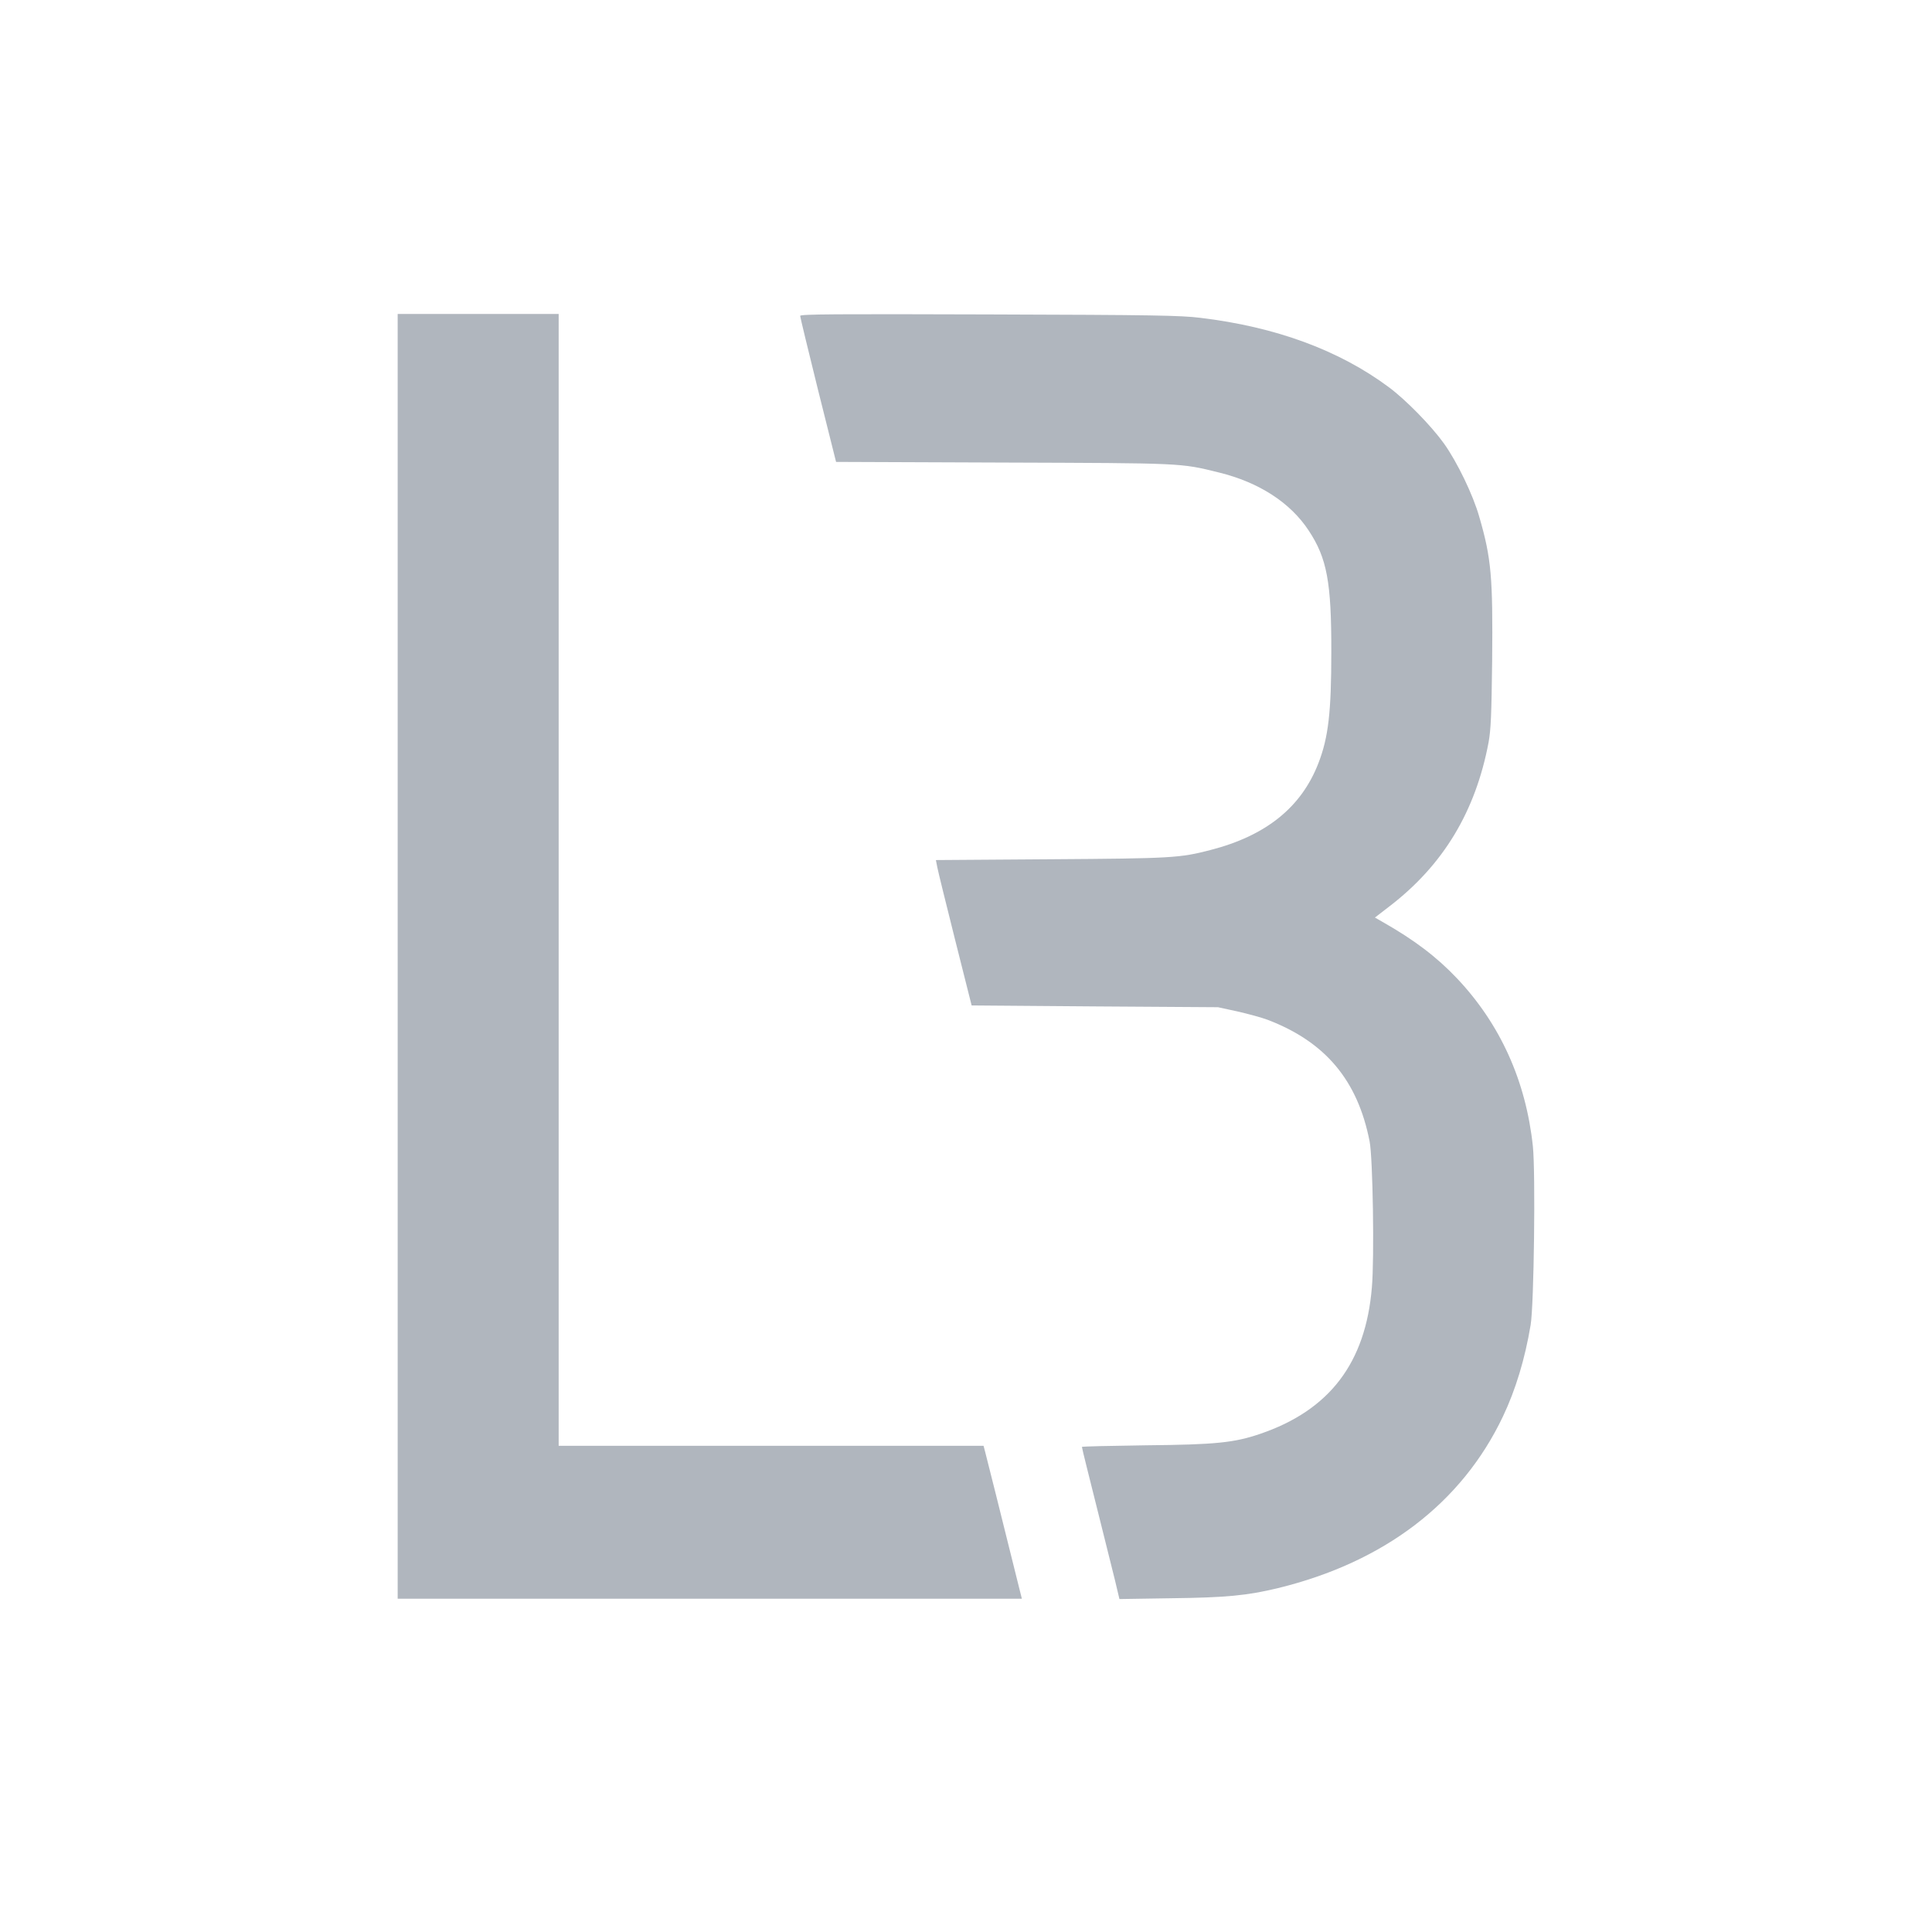 <!DOCTYPE svg PUBLIC "-//W3C//DTD SVG 20010904//EN" "http://www.w3.org/TR/2001/REC-SVG-20010904/DTD/svg10.dtd">
<svg version="1.0" xmlns="http://www.w3.org/2000/svg" width="40px" height="40px" viewBox="0 0 12000 12000" preserveAspectRatio="xMidYMid meet">
<g id="layer101" fill="#b0b6be" stroke="none">
 <path d="M2470 5940 l0 -3990 500 0 500 0 0 3515 0 3515 1320 0 1319 0 10 38 c16 61 91 361 205 820 l23 92 -1939 0 -1938 0 0 -3990z"/>
 <path d="M6926 9818 c-15 -62 -55 -221 -88 -353 -33 -132 -73 -292 -89 -356 -16 -64 -29 -118 -29 -122 0 -3 179 -7 398 -10 432 -4 548 -16 709 -71 431 -147 655 -440 694 -910 16 -180 6 -805 -14 -906 -74 -380 -275 -619 -634 -756 -37 -14 -122 -37 -188 -52 l-120 -26 -765 -5 -765 -6 -102 -405 c-56 -223 -106 -426 -111 -452 l-9 -46 711 -5 c754 -5 804 -8 993 -57 347 -89 566 -266 672 -540 62 -160 80 -317 80 -690 1 -434 -27 -583 -140 -754 -114 -174 -309 -300 -557 -361 -243 -60 -217 -58 -1343 -62 l-1036 -4 -112 -447 c-61 -246 -111 -453 -111 -460 0 -11 217 -12 1173 -9 1025 3 1190 6 1312 21 468 56 862 201 1170 430 107 79 265 241 344 351 82 115 181 320 219 455 75 258 85 374 80 896 -4 336 -8 426 -22 504 -81 430 -281 762 -614 1018 l-92 71 47 27 c196 111 337 218 462 350 269 284 429 638 472 1044 17 162 7 987 -14 1110 -35 210 -93 402 -172 568 -255 537 -737 905 -1397 1066 -191 46 -320 59 -664 63 l-321 5 -27 -114z"/>
 </g>

</svg>
